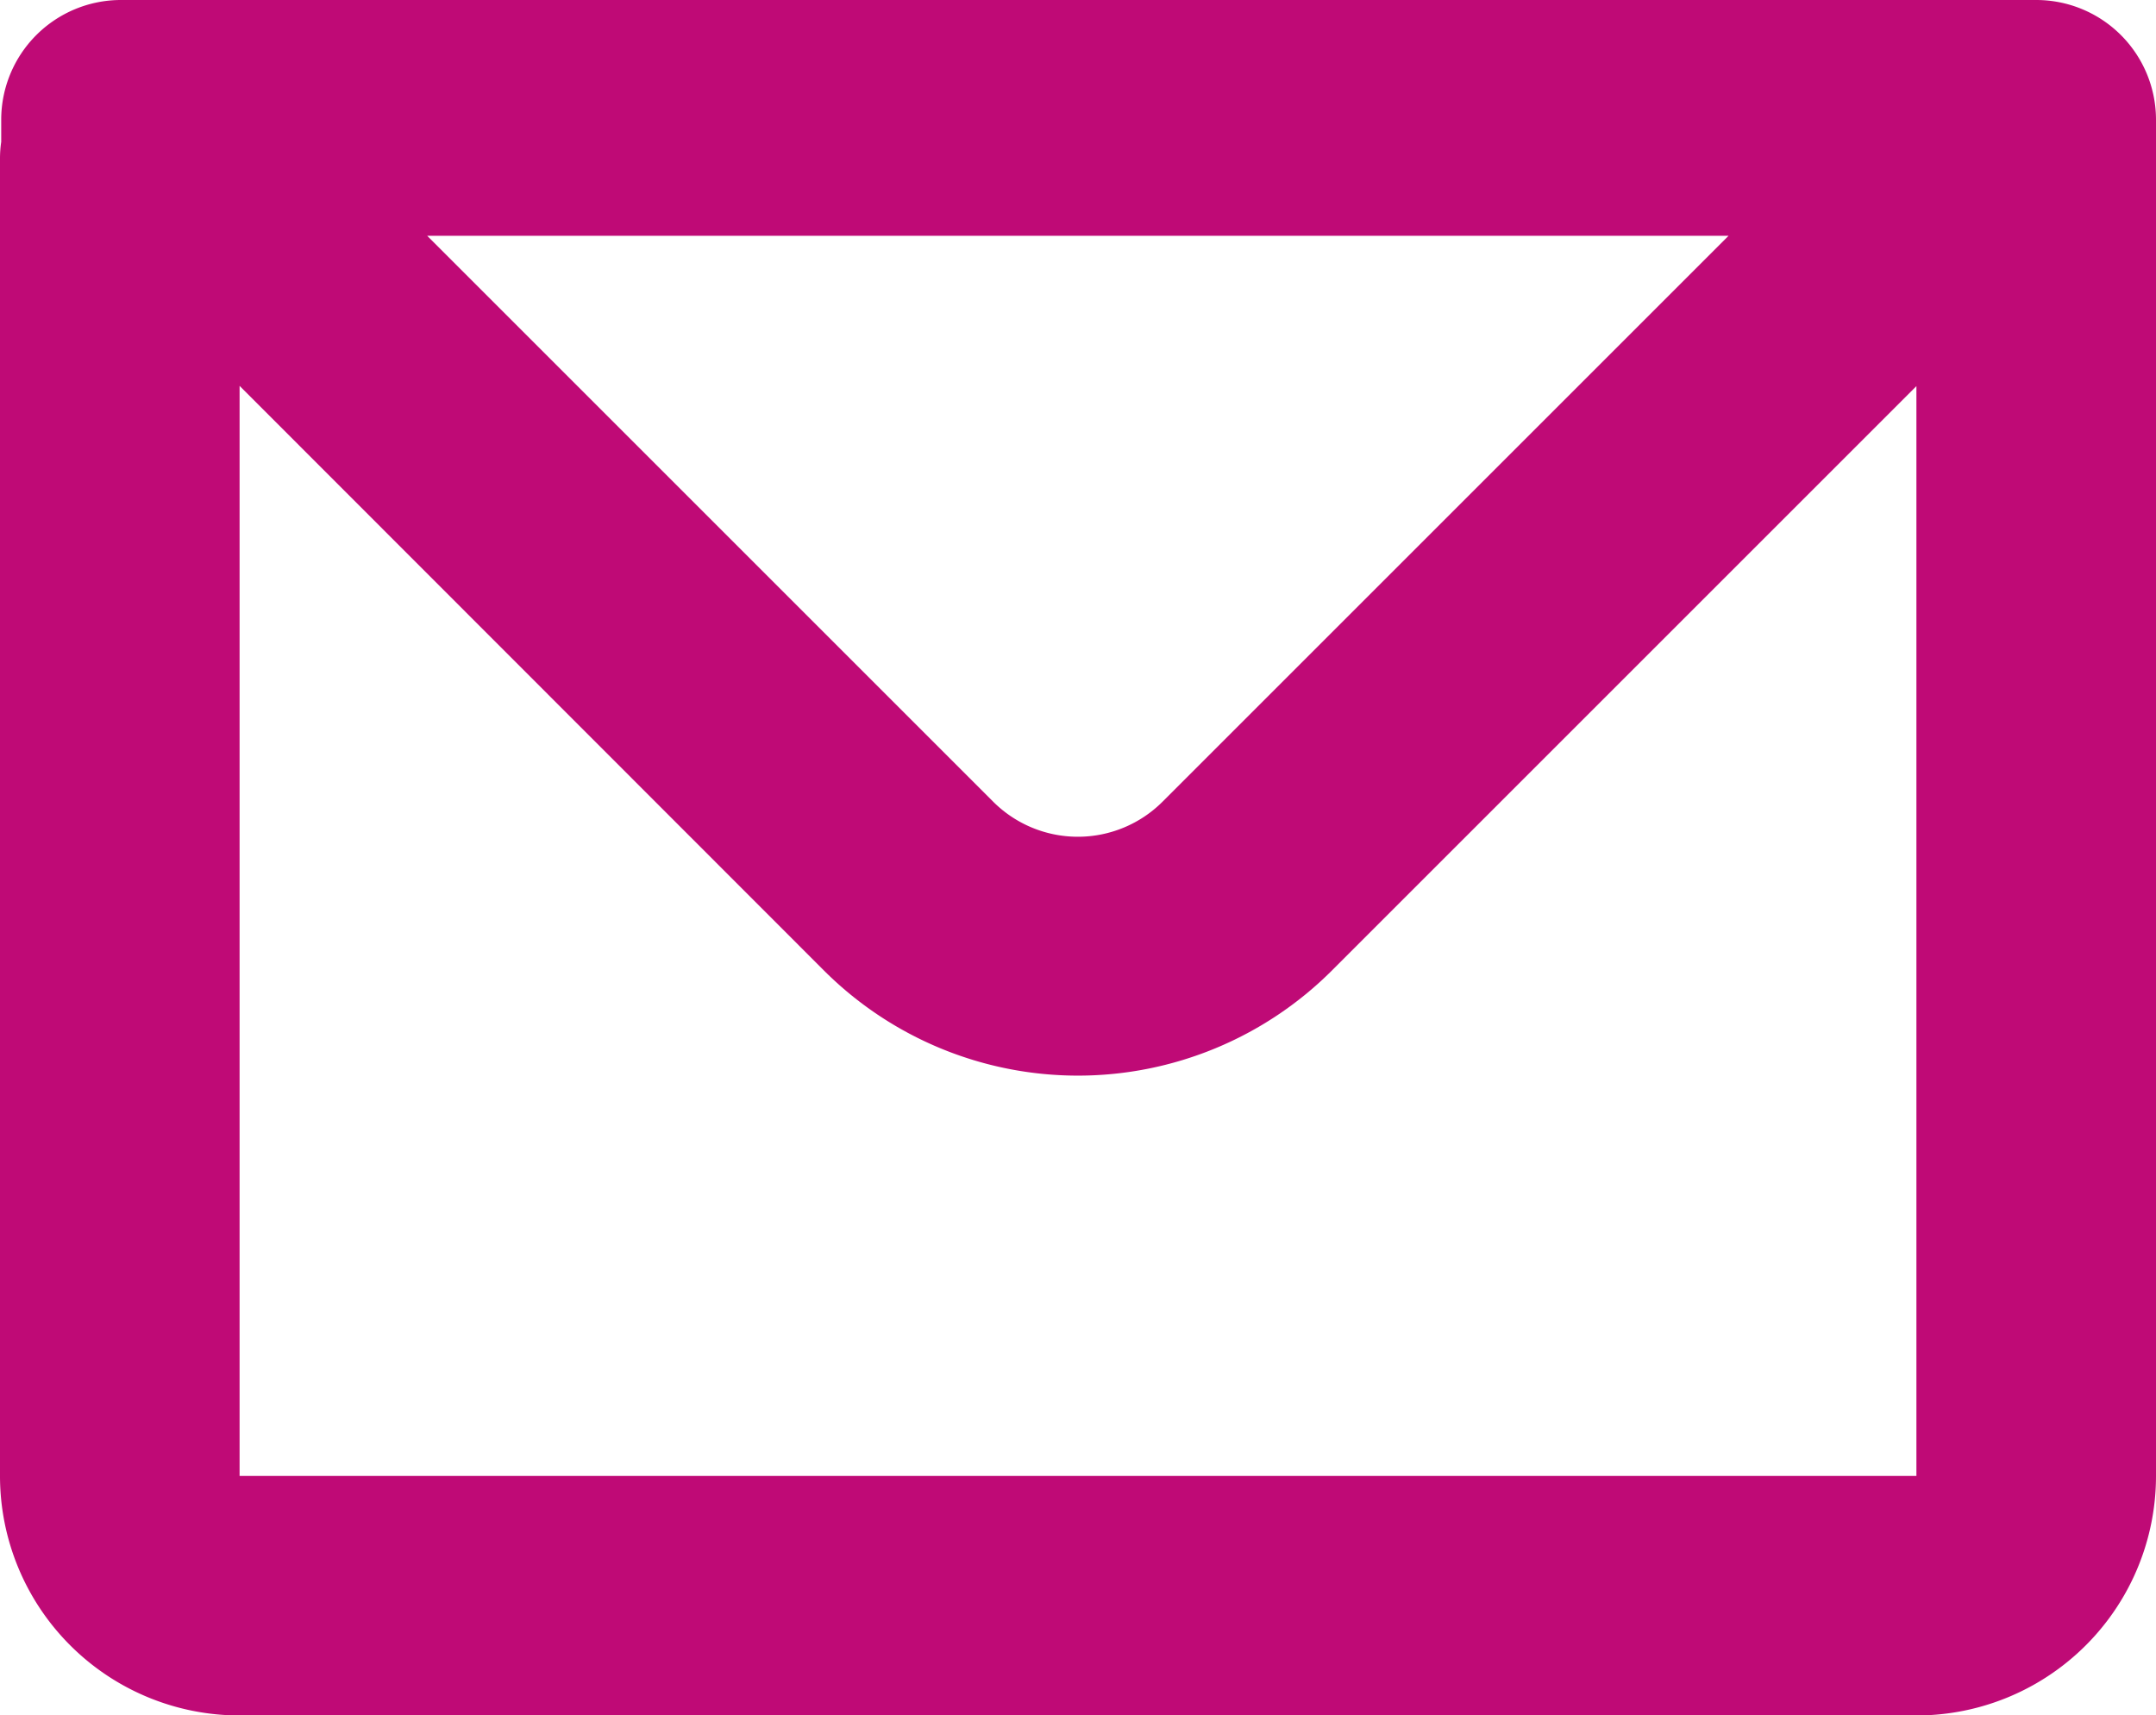 <svg id="mail" xmlns="http://www.w3.org/2000/svg" width="16" height="12.732" viewBox="0 0 16 12.732">
  <path id="Path_14" data-name="Path 14" d="M4.509,8.146A.889.889,0,0,1,5.4,7.257H19.611a.889.889,0,0,1,.889.889V18.212a1.778,1.778,0,0,1-1.778,1.778H6.278A1.778,1.778,0,0,1,4.5,18.212V8.434a.86.86,0,0,1,.009-.124Zm1.769,1.977v8.089H18.722V10.123l-4.337,4.337a2.667,2.667,0,0,1-3.771,0L6.278,10.121Zm1.4-1.116h9.65l-4.2,4.2a.889.889,0,0,1-1.258,0l-4.2-4.2Z" transform="translate(-4.5 -7.257)" fill="#bf0a76" fill-rule="evenodd"/>
</svg>
